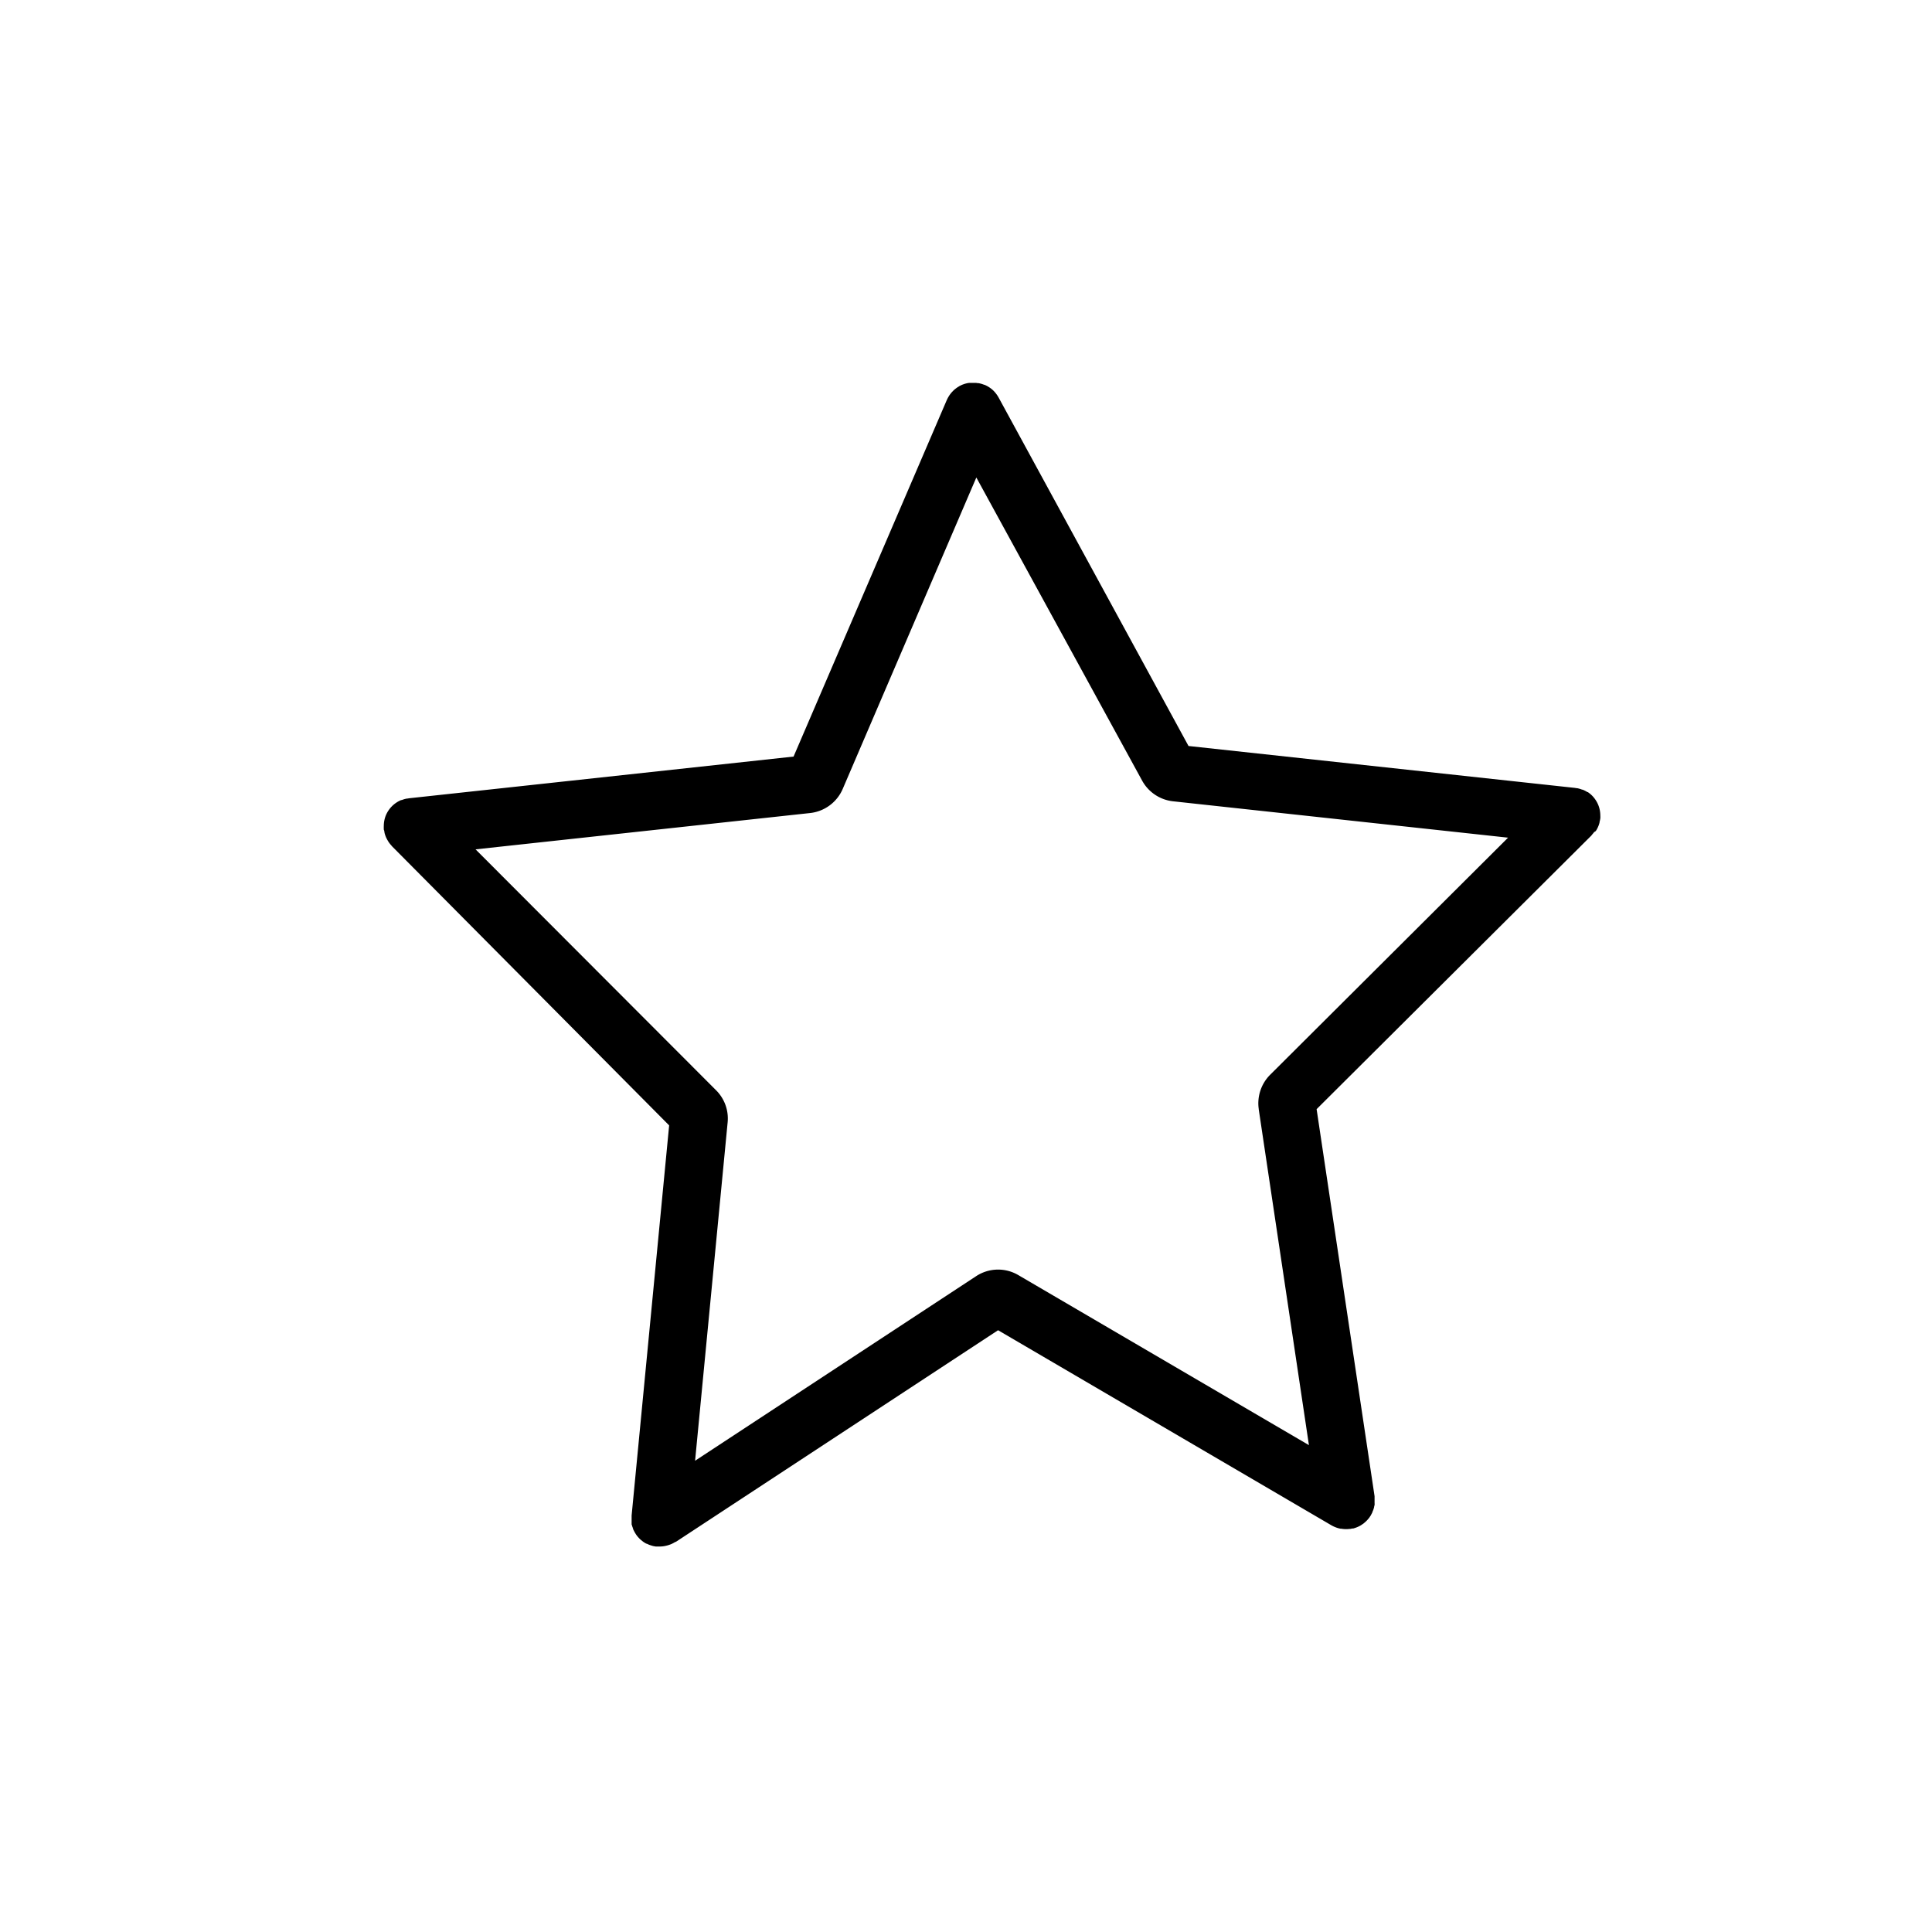 <svg id="Layer_1" data-name="Layer 1" xmlns="http://www.w3.org/2000/svg" viewBox="0 0 400 400"><title>Artboard 200</title><path d="M330.5,171.89a5.92,5.92,0,0,0,.3-.56c.07-.16.14-.32.2-.48a5.92,5.92,0,0,0,.17-.57c0-.18.08-.37.11-.55s0-.17.05-.25a6,6,0,0,0,0-.63v0a6,6,0,0,0-.11-1.12h0a6,6,0,0,0-.32-1.08l0,0a6,6,0,0,0-.53-1l0,0a6,6,0,0,0-.74-.92h0l0,0a6,6,0,0,0-.89-.73l-.08,0a6,6,0,0,0-1-.51l-.1,0a6,6,0,0,0-1-.3l-.1,0-.44-.07-79.95-8.67L206.75,82.3l-.09-.15-.19-.31-.15-.21-.2-.26-.18-.21-.21-.23-.21-.2-.22-.19-.24-.18-.23-.16-.27-.17-.23-.13-.31-.15-.17-.08-.07,0-.3-.11-.27-.09-.23-.06-.35-.08-.16,0-.42-.06h-.12l-.46,0h-.16l-.41,0-.23,0-.34.05-.26.06-.31.08-.23.08-.33.12-.19.09-.35.17,0,0-.12.08-.34.21-.18.13-.29.22-.19.16-.24.23-.19.2-.2.23-.18.23-.17.24-.17.27-.13.23c-.06.1-.11.21-.16.32l-.08.16L164.3,156.64l-79.58,8.63-.42.07-.11,0a6,6,0,0,0-1,.3l-.12,0a6,6,0,0,0-.94.49l-.09.06a6,6,0,0,0-.87.71l0,0v0a6,6,0,0,0-.74.9l0,0a6,6,0,0,0-.54,1v0a6,6,0,0,0-.43,2.21s0,0,0,0a6.06,6.06,0,0,0,0,.64c0,.08,0,.16.05.24s.07.37.11.55.1.38.17.57.12.32.2.48a5.94,5.94,0,0,0,.3.56c.08.14.17.28.26.41a6,6,0,0,0,.44.54c.07.07.12.16.19.23L138.54,233l-7.77,80.77c0,.07,0,.14,0,.21s0,.23,0,.34,0,.19,0,.28,0,.21,0,.31,0,.2,0,.3,0,.19,0,.28,0,.21.07.31,0,.17.07.26.07.21.11.32l.09.24c0,.11.1.22.15.33l.1.2c.06.12.14.24.21.36l.08.13v0a6,6,0,0,0,.42.56l.13.14c.11.12.22.24.34.35l.18.16.38.3.15.11a6,6,0,0,0,.58.35l.09,0q.26.13.53.24l.18.06.47.15.21.05.46.08.23,0h.08l.56,0h0a6,6,0,0,0,1-.1l.31-.07a5.93,5.93,0,0,0,.68-.2l.32-.12a6,6,0,0,0,.63-.32l.26-.15.08,0,66.72-43.82,69,40.38h0a6,6,0,0,0,.84.4l.15.06a5.93,5.93,0,0,0,.89.25l.15,0a6,6,0,0,0,.94.09h.15a6,6,0,0,0,.73-.05h.1l.38-.08.21,0,.25-.08a6,6,0,0,0,1.25-.54l.1-.06.28-.19.21-.14.18-.15a5.94,5.94,0,0,0,.83-.82l.22-.27.1-.15c.08-.12.16-.23.23-.36v0l.07-.14c.07-.12.13-.24.19-.36l.09-.22c0-.11.09-.22.13-.33s.05-.17.08-.25.06-.2.09-.31,0-.18.06-.28,0-.2.05-.3,0-.19,0-.29,0-.19,0-.29,0-.21,0-.32,0-.18,0-.27,0-.23,0-.35,0-.14,0-.21l-12-80.14,56.85-56.61c.07-.07.13-.16.19-.24a6,6,0,0,0,.44-.54C330.33,172.16,330.42,172,330.5,171.89Zm-69.9,57.73L271,299.2,210.84,264a8.26,8.26,0,0,0-8.76.23l-58.17,38.2,6.74-70.06a8.24,8.24,0,0,0-2.38-6.63L98.46,175.85l69.27-7.52a8.34,8.34,0,0,0,6.75-5l27.66-64.47,34.32,62.75a8.33,8.33,0,0,0,6.41,4.29l69.36,7.53L263,222.49A8.36,8.36,0,0,0,260.61,229.62Z"/></svg>